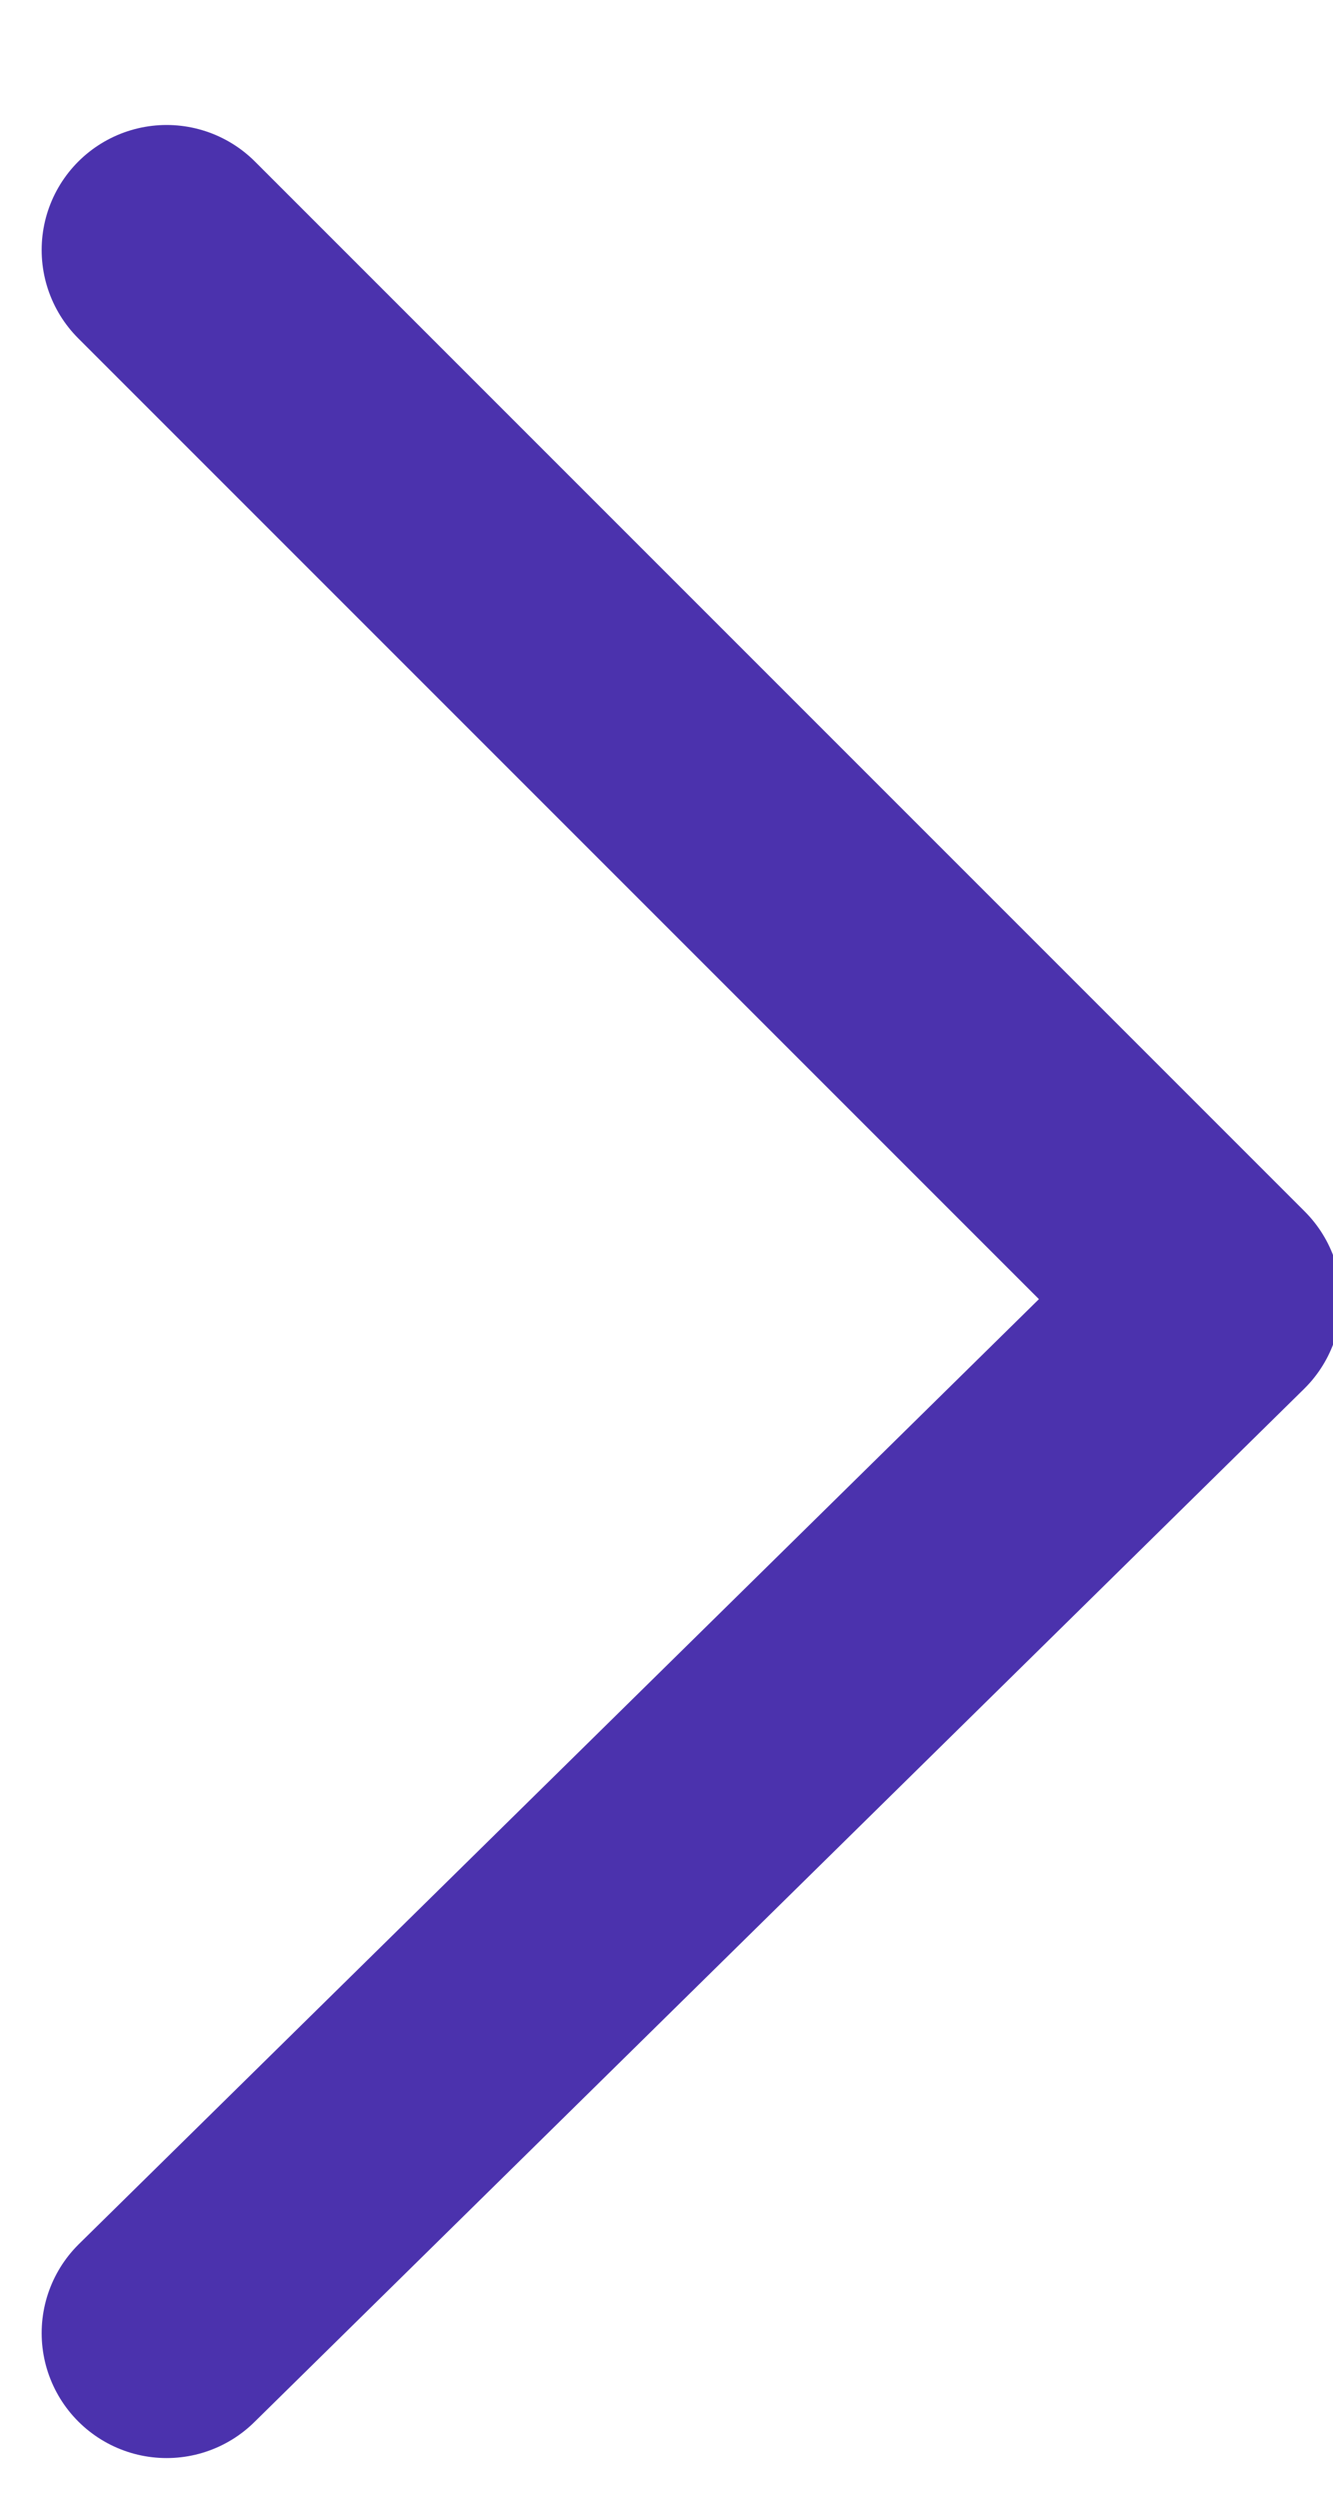 <svg version="1.2" xmlns="http://www.w3.org/2000/svg" viewBox="0 0 8 15" width="8" height="15"><style>.a{fill:none;stroke:#4b32ad;stroke-linecap:round;stroke-linejoin:round;stroke-width:1.5}</style><path class="a" d="m1 1.5l6.3 6.3-6.3 6.2"/></svg>